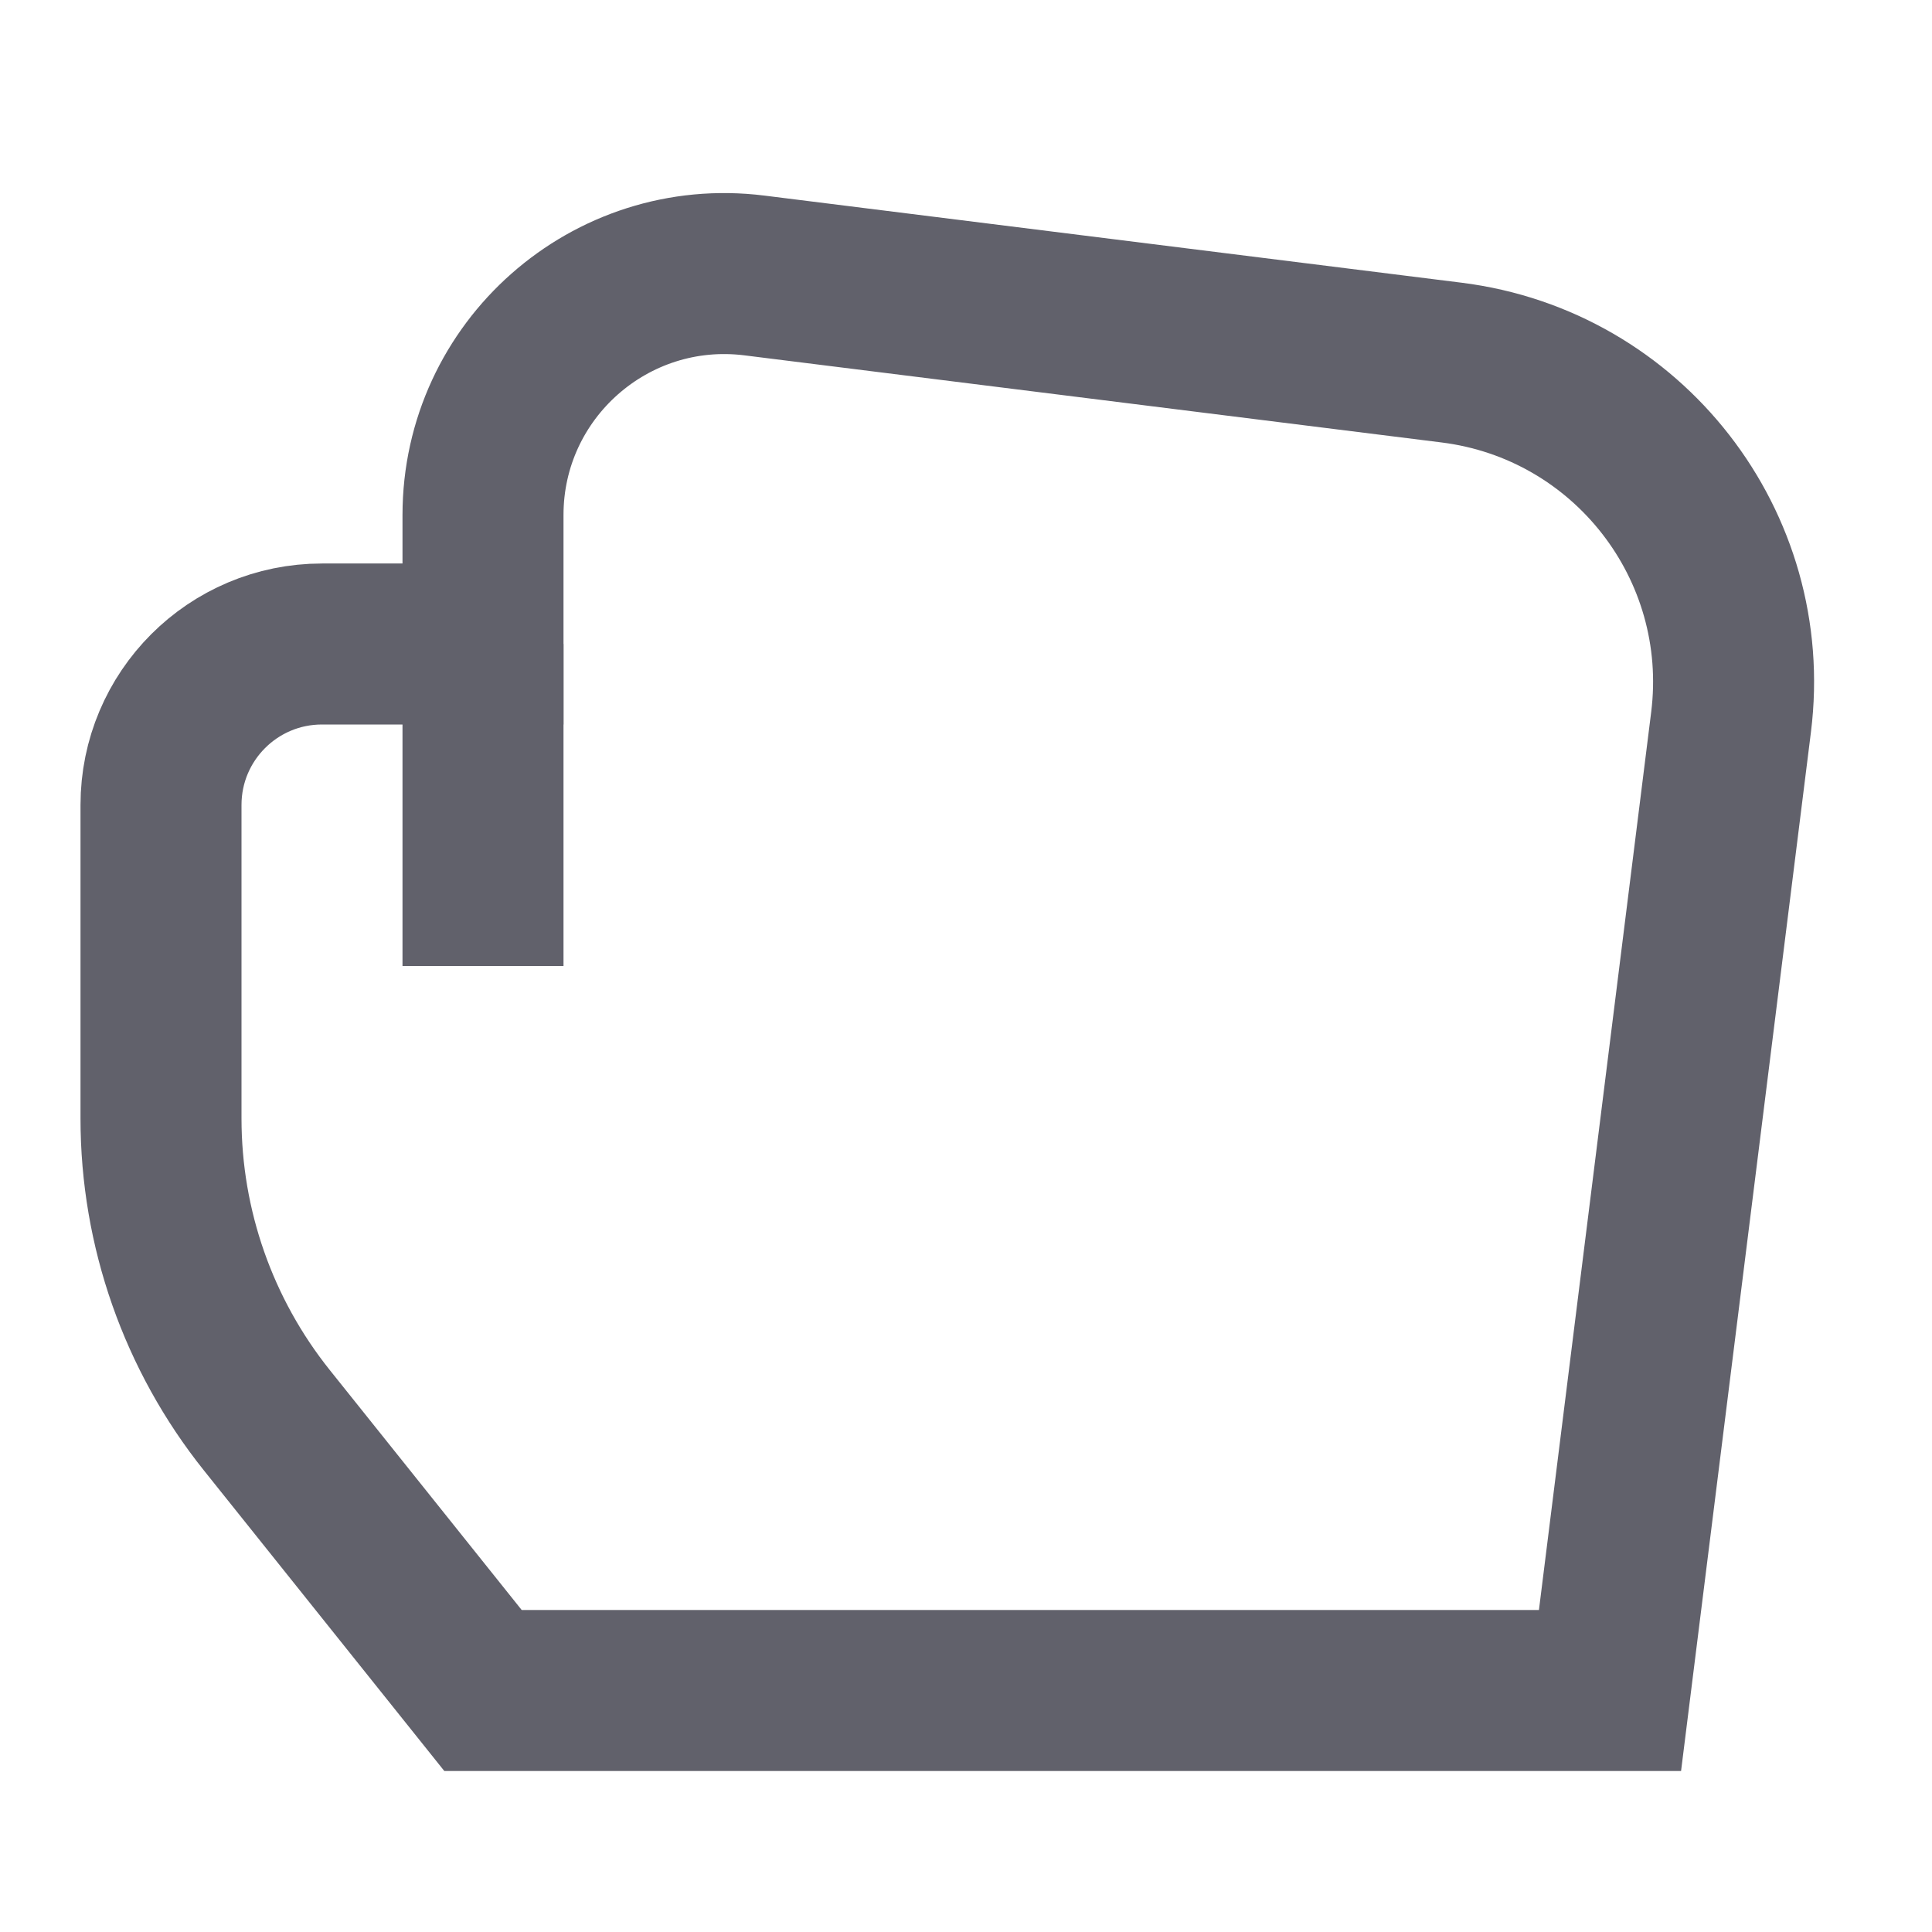 <svg xmlns="http://www.w3.org/2000/svg" height="24" width="24" viewBox="0 0 24 24"><path fill="none" stroke="#61616b" stroke-width="2" d="M6,6.398V8H4 c-1.105,0-2,0.895-2,2v3.895c0,1.362,0.464,2.684,1.315,3.748L6,21h14l1.504-12.031 c0.274-2.192-1.281-4.191-3.473-4.465L9.372,3.422C7.582,3.198,6,4.594,6,6.398z"></path> <line fill="none" stroke="#61616b" stroke-width="2" x1="6" y1="8" x2="6" y2="12"></line></svg>